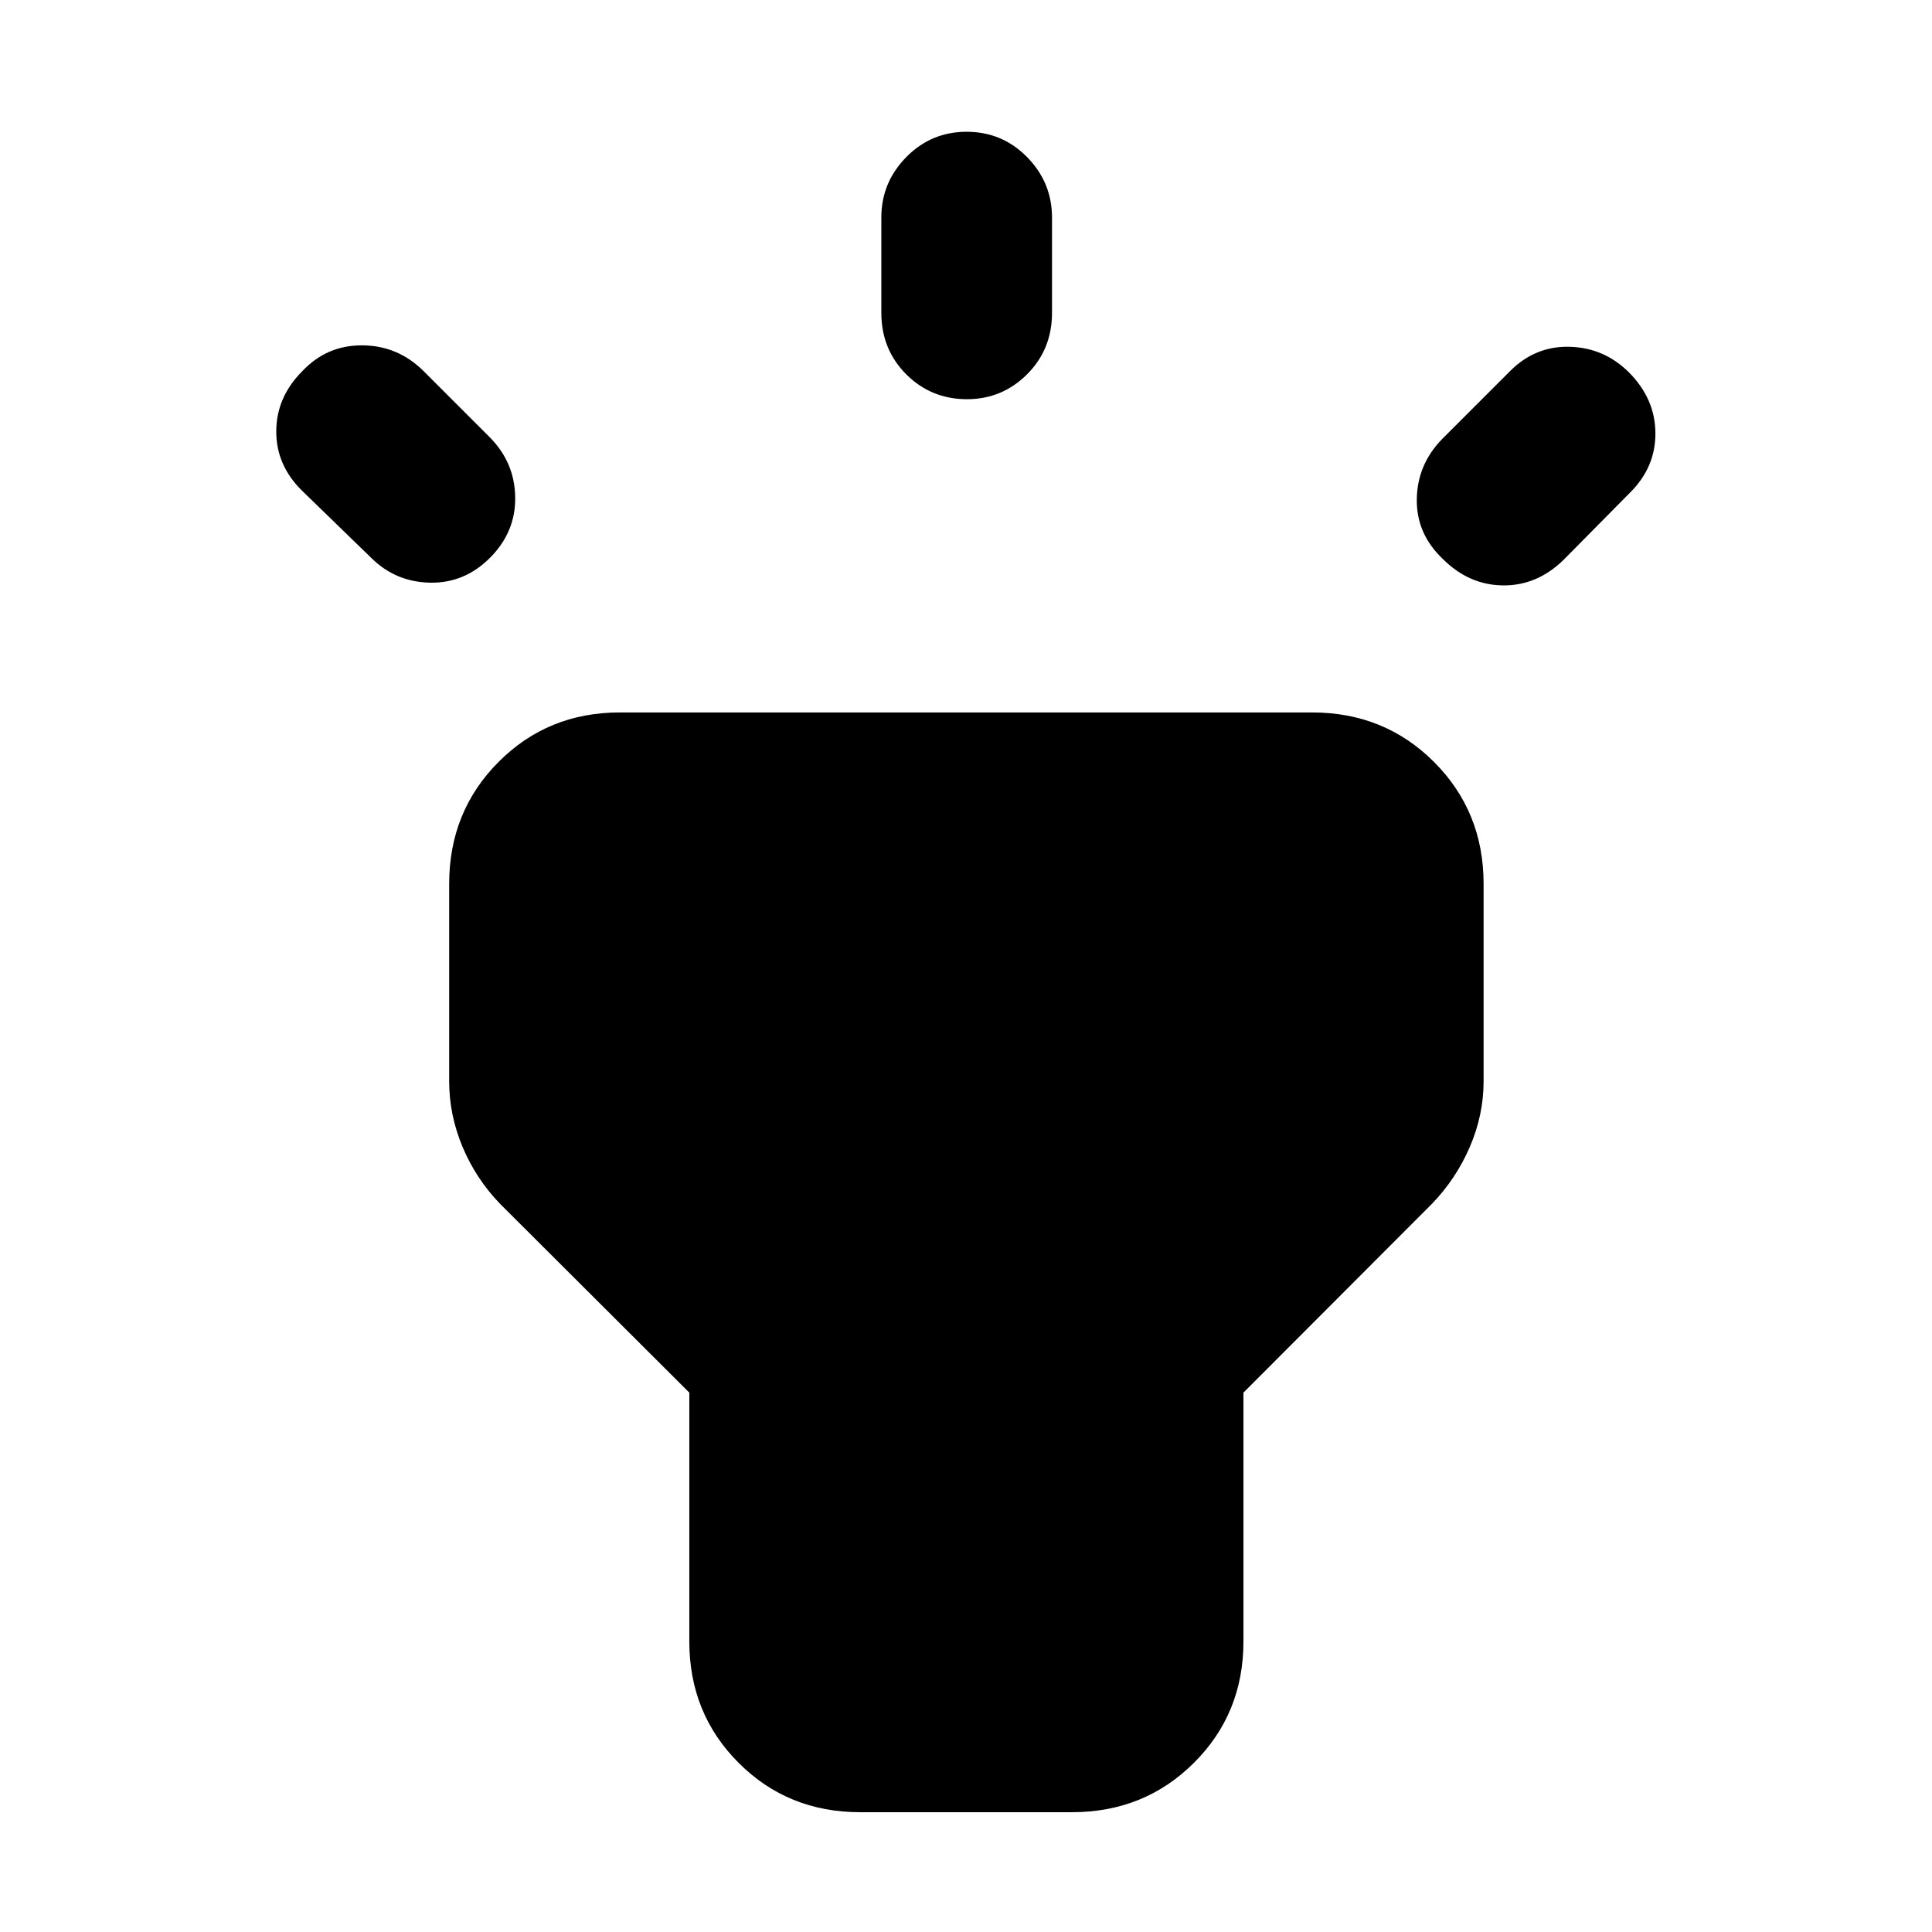 <svg xmlns="http://www.w3.org/2000/svg" height="40" viewBox="0 -960 960 960" width="40"><path d="m184.47-682.79-34.25-33.25q-13.03-12.72-12.95-29.71.08-16.99 12.99-29.86 12.1-12.87 29.73-12.79 17.62.09 30.38 12.69l33.34 33.35q12.04 12.37 12.29 29.45t-12.24 29.79q-12.69 12.93-29.92 12.65-17.23-.28-29.37-12.32Zm253.46-121.8v-47.32q0-17.4 12.37-30.01 12.37-12.6 30.03-12.6 17.67 0 30.04 12.6 12.37 12.61 12.37 30.01v47.32q0 18.21-12.4 30.58-12.39 12.37-29.84 12.37-17.83 0-30.2-12.37-12.37-12.37-12.37-30.58Zm278.74 62.66 33.68-33.68q12.56-12.6 29.76-12.07 17.21.53 29.5 12.91 12.87 13.09 12.95 29.98.09 16.88-12.45 29.42l-33.3 33.67q-13.15 12.78-30.02 12.58-16.87-.2-29.79-13.07-13.25-12.51-13-29.79t12.67-29.95ZM342.52-144.35v-123.66l-93.93-93.7q-12.03-12.41-18.72-28.33-6.68-15.92-6.68-32.64v-98.12q0-35.95 24.51-60.57 24.51-24.62 60.3-24.62h344q35.95 0 60.57 24.62 24.62 24.62 24.62 60.57v98.12q0 16.72-6.87 32.64-6.88 15.92-18.91 28.33l-93.55 93.7v123.66q0 35.8-24.62 60.31-24.62 24.51-60.57 24.51H427.33q-35.79 0-60.3-24.51-24.51-24.51-24.51-60.31Z"/></svg>